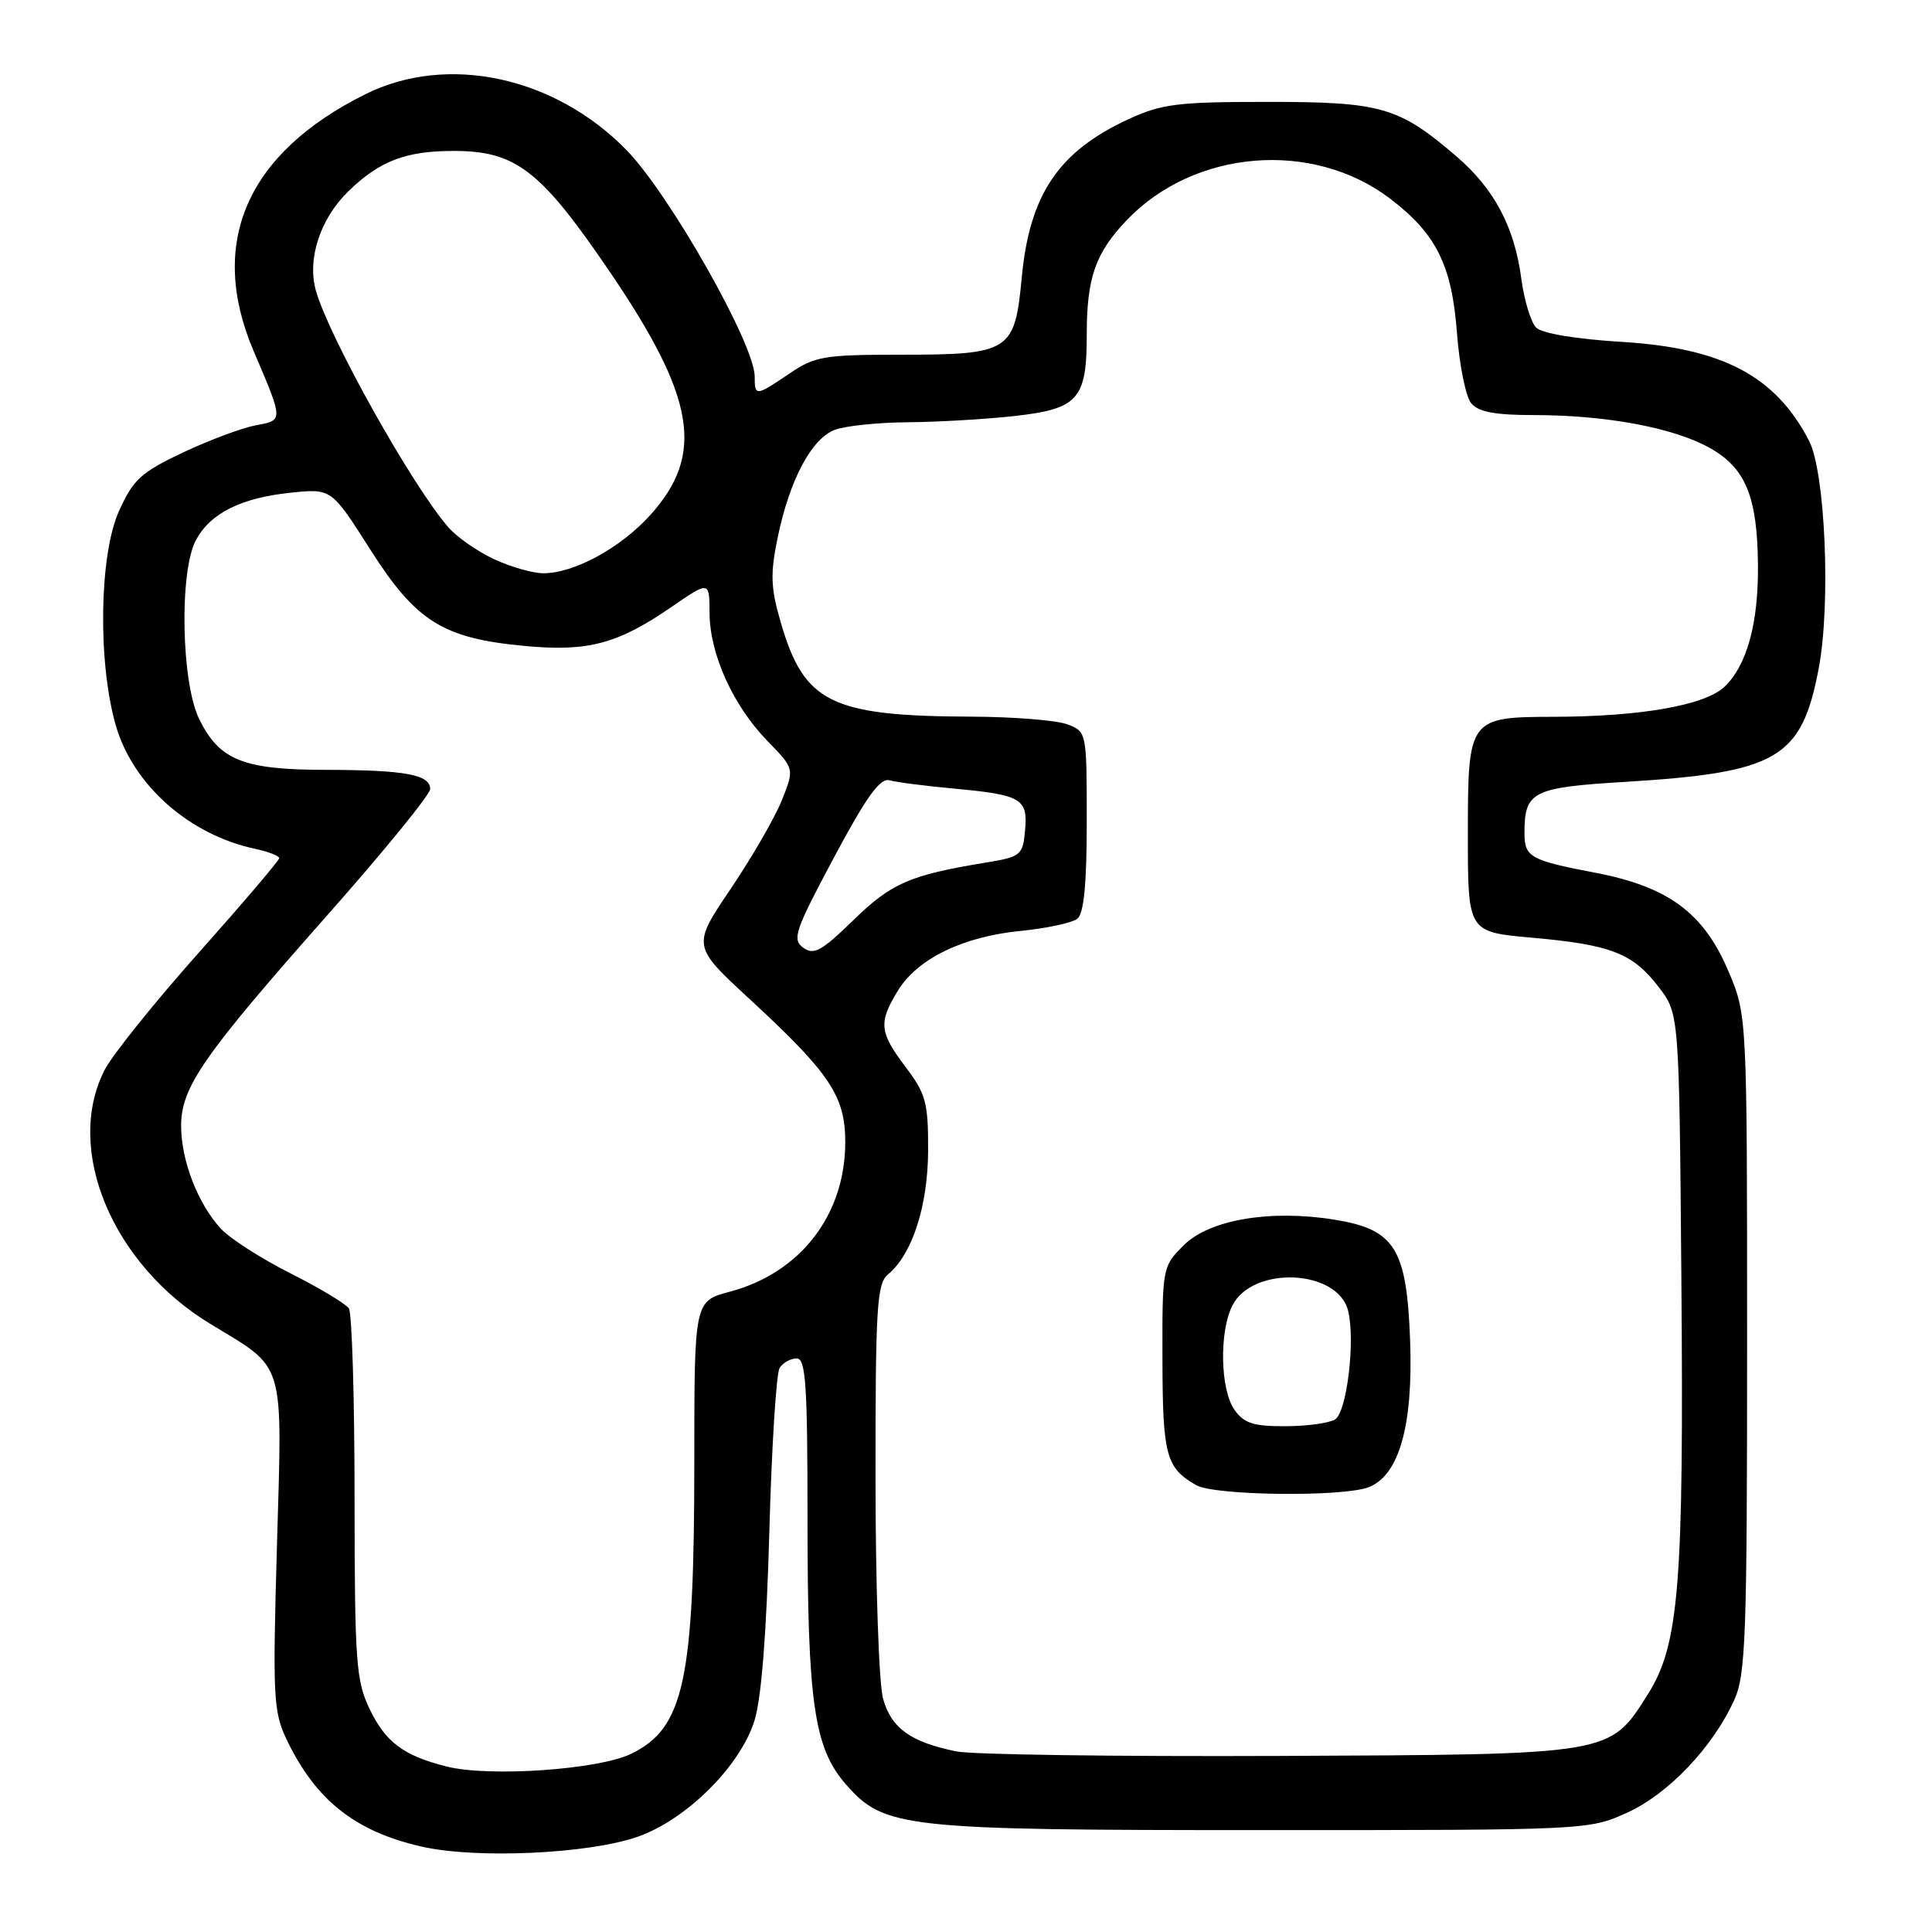 <?xml version="1.0" encoding="UTF-8" standalone="no"?>
<!DOCTYPE svg PUBLIC "-//W3C//DTD SVG 1.1//EN" "http://www.w3.org/Graphics/SVG/1.1/DTD/svg11.dtd" >
<svg xmlns="http://www.w3.org/2000/svg" xmlns:xlink="http://www.w3.org/1999/xlink" version="1.1" viewBox="0 0 256 256">
 <g >
 <path fill="currentColor"
d=" M 84.46 243.39 C 90.92 241.15 98.07 234.05 99.97 228.00 C 100.89 225.06 101.57 216.39 101.94 203.00 C 102.25 191.72 102.86 181.94 103.31 181.25 C 103.75 180.56 104.77 180.00 105.56 180.00 C 106.77 180.00 107.00 183.44 107.00 201.45 C 107.00 225.61 107.88 231.65 112.09 236.44 C 117.17 242.24 119.59 242.50 167.50 242.50 C 210.23 242.50 210.53 242.49 215.58 240.20 C 221.06 237.72 226.97 231.51 229.80 225.25 C 231.32 221.91 231.50 216.78 231.50 178.00 C 231.50 134.50 231.50 134.50 229.00 128.63 C 225.73 120.94 221.02 117.48 211.37 115.64 C 202.76 114.00 202.00 113.57 202.00 110.38 C 202.00 104.88 203.04 104.35 215.21 103.61 C 235.58 102.37 238.73 100.53 241.00 88.51 C 242.60 80.00 241.86 62.56 239.71 58.41 C 235.27 49.82 228.25 46.11 214.87 45.30 C 208.82 44.93 204.32 44.18 203.55 43.41 C 202.85 42.71 201.96 39.79 201.58 36.92 C 200.67 30.04 197.99 25.00 192.93 20.67 C 185.33 14.16 183.02 13.50 168.00 13.50 C 156.05 13.50 153.93 13.76 149.54 15.79 C 140.25 20.07 136.41 25.78 135.38 36.84 C 134.47 46.57 133.79 47.00 119.42 47.00 C 109.19 47.00 107.98 47.20 104.60 49.50 C 100.13 52.53 100.00 52.54 100.00 49.88 C 100.00 45.63 88.72 25.73 83.00 19.87 C 73.45 10.11 59.25 7.08 48.38 12.50 C 32.67 20.33 27.51 32.19 33.60 46.50 C 37.59 55.86 37.58 55.67 33.83 56.37 C 32.00 56.72 27.67 58.34 24.20 59.98 C 18.68 62.59 17.64 63.55 15.76 67.73 C 13.14 73.57 12.94 87.83 15.36 96.18 C 17.65 104.03 25.05 110.59 33.75 112.46 C 35.54 112.84 37.00 113.41 37.00 113.71 C 37.00 114.01 32.21 119.64 26.35 126.22 C 20.49 132.80 14.86 139.81 13.85 141.80 C 8.51 152.27 14.86 167.52 27.85 175.41 C 37.92 181.53 37.41 179.83 36.70 204.75 C 36.12 224.85 36.22 226.80 37.98 230.50 C 41.83 238.54 47.05 242.68 55.89 244.69 C 63.10 246.33 77.98 245.65 84.46 243.39 Z  M 59.12 234.06 C 53.47 232.62 51.11 230.86 49.01 226.52 C 47.17 222.72 47.00 220.35 46.98 198.43 C 46.98 185.27 46.64 173.99 46.23 173.38 C 45.83 172.76 42.35 170.67 38.50 168.73 C 34.65 166.79 30.51 164.14 29.30 162.84 C 26.24 159.56 24.00 153.79 24.00 149.20 C 24.00 144.05 26.88 139.91 43.45 121.18 C 50.90 112.76 57.00 105.28 57.00 104.55 C 57.00 102.64 53.69 102.03 43.20 102.01 C 32.23 102.00 29.08 100.74 26.40 95.29 C 24.01 90.45 23.74 75.73 25.96 71.57 C 27.87 68.00 31.95 65.96 38.57 65.28 C 43.92 64.73 43.92 64.73 49.07 72.83 C 55.15 82.38 58.70 84.59 69.60 85.60 C 77.94 86.37 81.84 85.33 89.00 80.41 C 94.00 76.97 94.00 76.97 94.02 81.23 C 94.05 86.69 97.13 93.49 101.69 98.18 C 105.27 101.86 105.27 101.86 103.61 106.01 C 102.70 108.30 99.65 113.58 96.83 117.76 C 91.70 125.35 91.70 125.35 99.37 132.42 C 109.99 142.23 112.00 145.24 112.00 151.33 C 112.00 160.97 106.08 168.65 96.73 171.15 C 92.00 172.41 92.00 172.41 92.00 193.57 C 92.00 222.69 90.65 228.96 83.65 232.38 C 79.30 234.50 64.77 235.50 59.12 234.06 Z  M 126.72 232.07 C 120.67 230.84 118.09 228.99 117.01 225.08 C 116.46 223.11 116.01 209.97 116.01 195.87 C 116.00 173.22 116.19 170.09 117.66 168.87 C 120.88 166.21 122.96 159.78 122.98 152.43 C 123.00 146.12 122.68 144.93 120.03 141.43 C 116.51 136.77 116.38 135.53 118.96 131.29 C 121.56 127.04 127.55 124.11 135.24 123.35 C 138.68 123.01 142.06 122.28 142.75 121.74 C 143.62 121.05 144.00 117.18 144.00 108.85 C 144.00 97.00 143.99 96.95 141.43 95.98 C 140.02 95.44 134.29 94.98 128.68 94.96 C 110.07 94.88 106.55 93.13 103.45 82.46 C 102.12 77.89 102.05 76.07 103.04 71.25 C 104.62 63.60 107.52 58.13 110.61 56.96 C 111.99 56.43 116.36 55.98 120.32 55.95 C 124.27 55.92 130.60 55.55 134.38 55.13 C 142.87 54.19 144.00 52.93 144.00 44.37 C 144.00 36.79 145.14 33.53 149.31 29.16 C 158.28 19.78 173.96 18.51 184.22 26.34 C 190.33 31.00 192.39 35.16 193.06 44.18 C 193.38 48.40 194.22 52.56 194.94 53.43 C 195.90 54.59 198.10 55.00 203.29 55.00 C 212.81 55.00 221.79 56.68 226.55 59.35 C 231.30 62.01 232.86 65.80 232.94 74.88 C 233.01 82.62 231.46 88.22 228.48 91.02 C 225.89 93.46 217.38 94.95 205.94 94.98 C 194.59 95.01 194.50 95.13 194.50 110.67 C 194.50 123.50 194.50 123.50 203.00 124.25 C 213.47 125.18 216.37 126.31 219.81 130.82 C 222.50 134.34 222.50 134.34 222.79 169.42 C 223.13 210.01 222.49 217.94 218.36 224.48 C 213.25 232.57 213.82 232.48 169.50 232.67 C 148.05 232.76 128.80 232.50 126.72 232.07 Z  M 181.33 197.07 C 185.38 195.53 187.26 188.91 186.85 177.67 C 186.40 165.40 184.84 162.91 176.82 161.61 C 168.31 160.24 160.23 161.61 156.83 165.02 C 154.03 167.82 154.00 167.96 154.03 180.17 C 154.06 192.86 154.50 194.50 158.50 196.79 C 160.91 198.18 177.87 198.38 181.33 197.07 Z  M 106.43 125.57 C 104.93 124.48 105.33 123.31 110.49 113.65 C 114.80 105.57 116.62 103.05 117.86 103.39 C 118.76 103.65 122.68 104.15 126.58 104.51 C 135.38 105.33 136.23 105.84 135.82 110.10 C 135.52 113.34 135.26 113.54 130.50 114.32 C 120.58 115.95 118.11 117.02 113.08 121.92 C 108.85 126.04 107.83 126.60 106.43 125.57 Z  M 65.50 74.11 C 63.30 73.09 60.56 71.19 59.42 69.88 C 54.66 64.44 43.67 44.82 41.87 38.56 C 40.66 34.32 42.42 28.95 46.23 25.28 C 50.34 21.31 53.79 20.00 60.11 20.00 C 68.36 20.00 71.64 22.54 80.79 36.00 C 92.16 52.71 93.41 60.21 86.18 68.23 C 82.24 72.60 76.08 75.96 72.00 75.96 C 70.62 75.96 67.70 75.13 65.50 74.11 Z  M 163.56 186.78 C 161.69 184.11 161.54 176.47 163.29 173.00 C 165.97 167.68 177.25 168.17 178.63 173.67 C 179.61 177.57 178.47 187.09 176.91 188.08 C 176.13 188.57 173.16 188.98 170.31 188.98 C 166.06 189.00 164.83 188.59 163.56 186.78 Z "/>
</g>
</svg>